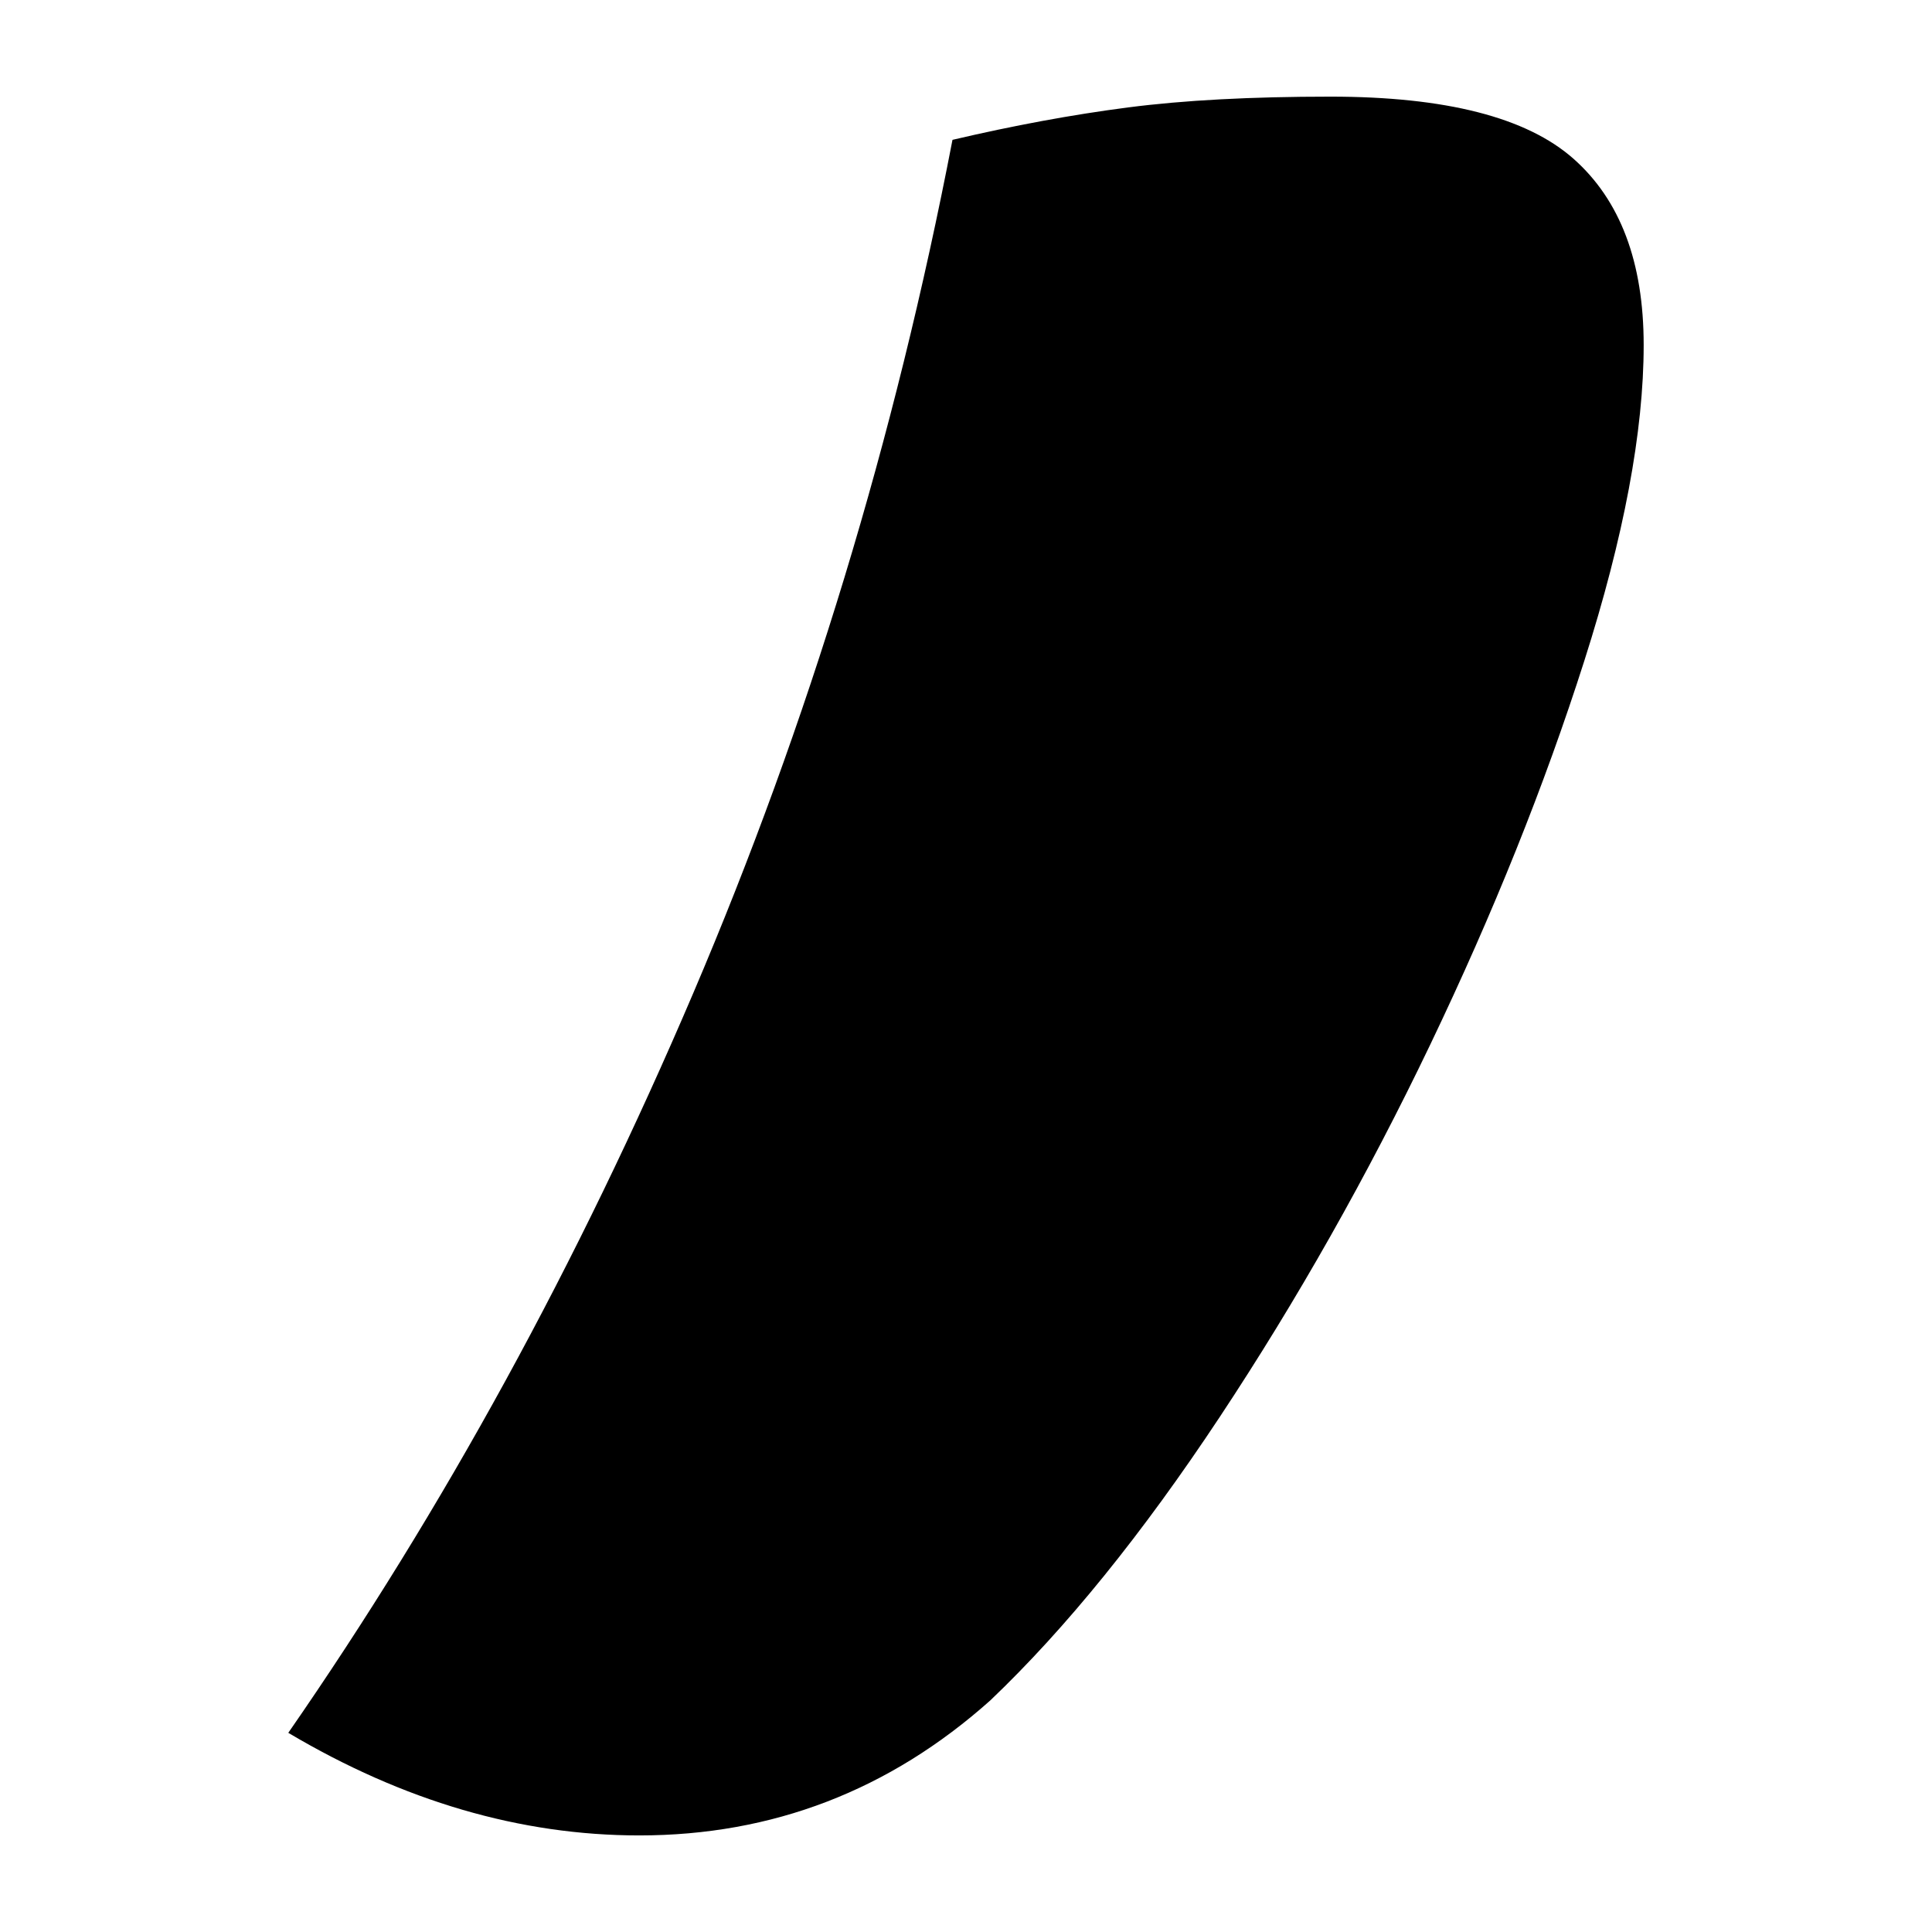 <?xml version="1.0" encoding="UTF-8"?>
<svg width="1000" height="1000" viewBox="0 0 1000 1000" version="1.1" xmlns="http://www.w3.org/2000/svg" xmlns:xlink="http://www.w3.org/1999/xlink">
 <path d="M108.5,217 c-11.0,0,-21.83,3.17,-32.5,9.5 c14.33,20.67,26.83,43.5,37.5,68.5 c10.67,25.0,18.67,51.33,24,79 c5.67,1.33,11.08,2.33,16.25,3 c5.17,0.67,11.42,1,18.75,1 c10.67,0,18.17,-1.92,22.5,-5.75 c4.33,-3.83,6.5,-9.58,6.5,-17.25 c0,-8.0,-1.83,-17.75,-5.5,-29.25 c-3.67,-11.5,-8.42,-23.33,-14.25,-35.5 c-5.83,-12.17,-12.33,-23.67,-19.5,-34.5 c-7.17,-10.83,-14.25,-19.58,-21.25,-26.25 c-9.33,-8.33,-20.17,-12.5,-32.5,-12.5 Z M108.5,217" fill="rgb(0,0,0)" transform="matrix(5.59,0.0,0.0,-5.59,-275.621,2163.043)"/>
</svg>